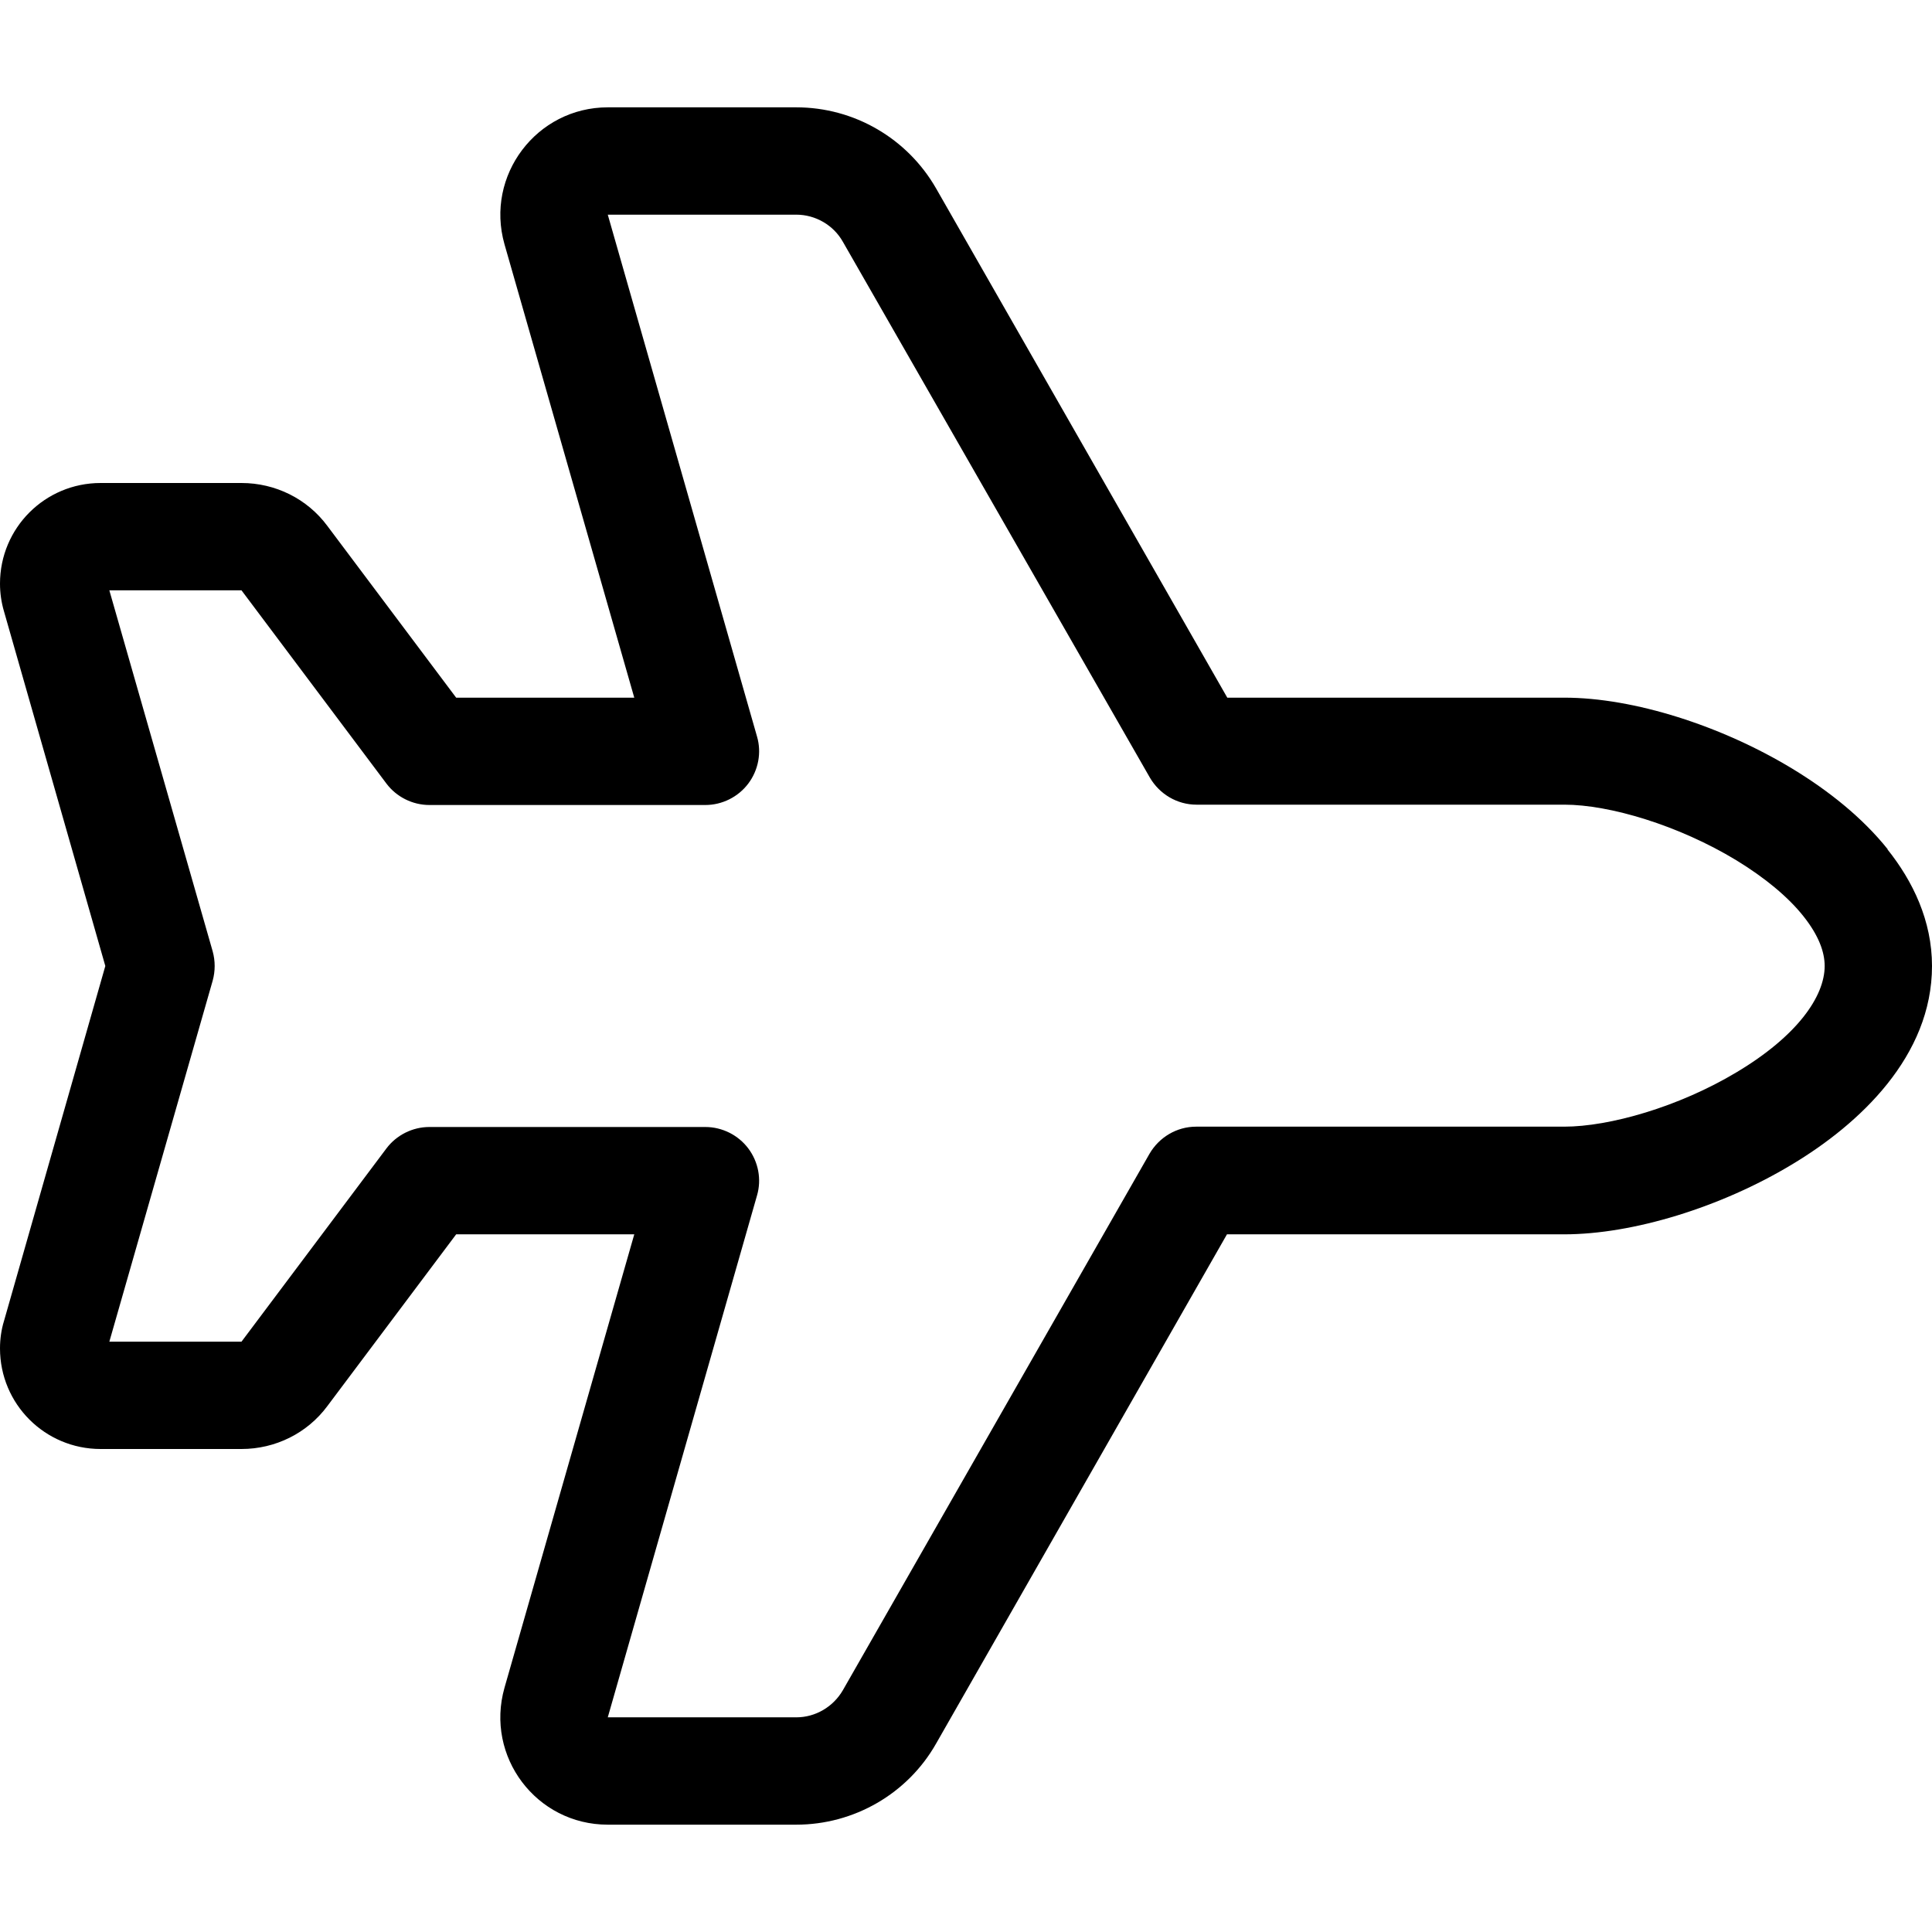 <svg xmlns="http://www.w3.org/2000/svg" width="24" height="24" viewBox="0 0 576 512">
    <path d="M562.7 221.2c7.6 9.5 13.3 21.3 13.3 34.8c0 26.9-21.6 47.1-41.8 59.2c-21.1 12.7-47.3 20.8-67.9 20.8l-100.5 0L279.1 487.8c-8.5 15-24.5 24.2-41.7 24.2l-56.2 0c-21.3 0-36.6-20.3-30.8-40.8L189.1 336 136 336 97.6 387.2C91.6 395.3 82.1 400 72 400l-42 0c-16.6 0-30-13.4-30-30c0-2.8 .4-5.6 1.2-8.2L31.4 256 1.2 150.3C.4 147.6 0 144.8 0 142c0-16.6 13.4-30 30-30l42 0c10.1 0 19.6 4.7 25.6 12.8L136 176l53.1 0L150.4 40.8C144.6 20.3 160 0 181.2 0l56.2 0c17.2 0 33.1 9.2 41.7 24.2L365.9 176l100.5 0c20.7 0 46.9 8.4 68 21.2c10.7 6.5 20.8 14.5 28.4 24zm-45 3.3c-17.3-10.5-37.9-16.6-51.3-16.6l-109.7 0c-5.7 0-11-3.1-13.9-8.1L251.3 40.1l13.9-7.9-13.9 7.9c-2.8-5-8.2-8.1-13.9-8.1l-56.2 0 44.5 155.6c1.4 4.8 .4 10-2.6 14s-7.8 6.4-12.8 6.4L128 208c-5 0-9.8-2.4-12.8-6.4L72 144l-39.4 0L63.4 251.6c.8 2.9 .8 5.9 0 8.8L32.6 368 72 368l43.2-57.6c3-4 7.8-6.4 12.8-6.4l82.3 0c5 0 9.8 2.4 12.8 6.4s4 9.2 2.6 14L181.2 480l56.2 0c5.7 0 11-3.1 13.9-8.1l91.4-159.9c2.9-5 8.2-8.1 13.9-8.1l109.7 0c13.6 0 34.2-5.9 51.4-16.2C535.8 276.9 544 265.1 544 256c0-4.1-1.7-9-6.3-14.8c-4.6-5.8-11.5-11.5-20-16.7z"/>
</svg>